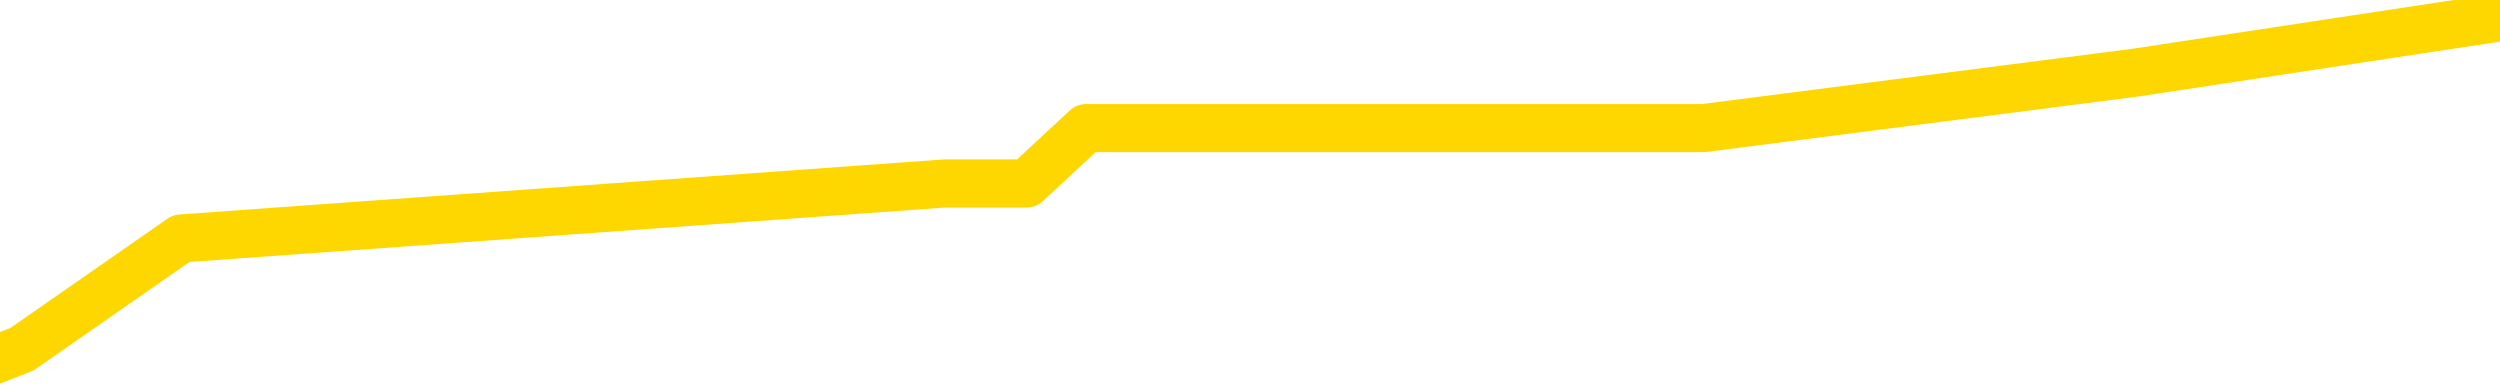 <svg xmlns="http://www.w3.org/2000/svg" version="1.1" viewBox="0 0 6500 1000">
	<path fill="none" stroke="gold" stroke-width="125" stroke-linecap="round" stroke-linejoin="round" d="M0 88120  L-345259 88120 L-342655 87977 L-340987 87833 L-322657 87545 L-322487 87258 L-315329 86971 L-315296 86971 L-301865 86827 L-298943 86971 L-285602 86540 L-281433 85965 L-280273 85247 L-279654 84528 L-277642 84097 L-273870 83810 L-273270 83522 L-272942 83235 L-272729 82948 L-272187 82660 L-270949 81511 L-269770 80362 L-266906 79212 L-266383 78063 L-261528 77775 L-258591 77488 L-258548 77201 L-258239 76913 L-257987 76626 L-255393 76339 L-251137 76339 L-251119 76339 L-249882 76339 L-248005 76339 L-246051 76051 L-245103 75764 L-244833 75477 L-244523 75333 L-244425 75189 L-243594 75189 L-241563 75333 L-241273 74040 L-239127 73465 L-238971 72603 L-235315 71741 L-235064 72172 L-234965 72028 L-234448 72459 L-232297 73178 L-231368 73896 L-229842 74614 L-228603 74614 L-227056 74471 L-224094 74183 L-222973 73896 L-222663 73609 L-221452 73465 L-218445 75045 L-218426 74902 L-218078 74758 L-217865 74614 L-217739 72603 L-217498 72316 L-217460 72028 L-217440 71741 L-217421 71454 L-217362 71166 L-217303 70879 L-217285 70591 L-216842 70304 L-215603 70017 L-214057 69729 L-210669 69442 L-204943 69298 L-204741 69155 L-203105 69011 L-201384 68867 L-199951 68724 L-199719 68580 L-199004 68436 L-192872 68293 L-192504 68005 L-192349 67718 L-191771 67431 L-191479 67143 L-190511 66856 L-190202 66568 L-189603 66281 L-187996 66281 L-187261 66281 L-186951 66425 L-186183 66425 L-184147 66137 L-183722 65850 L-182909 65706 L-175481 65419 L-174958 65132 L-174784 64844 L-174049 64557 L-172481 64270 L-172076 64126 L-169851 63839 L-168903 63695 L-168478 63551 L-168147 63551 L-167104 63408 L-164995 63120 L-164743 62833 L-164124 62545 L-163312 62402 L-161204 62114 L-161155 61827 L-159227 61540 L-158901 61252 L-158766 60965 L-158263 60821 L-156851 60534 L-156348 59959 L-155826 59528 L-152266 58954 L-151531 58379 L-149106 58379 L-147817 58091 L-147410 57948 L-144257 57948 L-144103 57948 L-144082 58091 L-143716 58091 L-142458 58235 L-141743 58379 L-140853 58379 L-140446 58379 L-139517 58379 L-138408 58235 L-138105 58810 L-131856 59097 L-130909 59385 L-129283 59672 L-128781 59816 L-125105 59959 L-124273 60103 L-120320 60247 L-118908 59816 L-116419 59528 L-115742 59241 L-115704 59097 L-114833 59097 L-111622 58954 L-108758 58810 L-107791 58666 L-106669 58379 L-106650 58091 L-105025 57804 L-104561 57373 L-104469 57229 L-98100 57086 L-97151 56942 L-94694 56798 L-93822 56511 L-92586 56367 L-90584 56224 L-90187 55936 L-88751 55649 L-86725 55505 L-86511 55218 L-85331 55074 L-83823 54931 L-83803 54787 L-81790 54643 L-80921 54356 L-80050 54212 L-79465 53925 L-78928 53637 L-78270 53350 L-77032 53063 L-76472 52919 L-75290 52775 L-74053 52632 L-74014 52488 L-73627 52344 L-73086 52057 L-72312 51913 L-71190 51770 L-69101 51482 L-68767 51195 L-68481 50908 L-67553 50764 L-67070 50477 L-66334 50333 L-62703 50189 L-61575 50045 L-61421 49902 L-60395 49614 L-56680 49471 L-55463 49183 L-53644 48896 L-50858 48752 L-50297 48465 L-46409 48465 L-43933 48321 L-42598 48321 L-42094 48178 L-41611 48034 L-38922 48034 L-35150 48034 L-32693 48034 L-31513 48034 L-30874 47890 L-28514 47603 L-28437 47459 L-27389 47316 L-27296 47028 L-26793 47028 L-26348 47028 L-26290 47028 L-26076 47028 L-23117 46741 L-20409 46597 L-20254 46454 L-16733 46310 L-16211 46022 L-15243 45735 L-14894 45591 L-13851 45304 L-12922 45017 L-12496 44873 L-10987 44873 L-10020 44729 L-10001 44586 L-8105 34097 L-7989 23321 L-7941 12689 L-7917 2057 L-4913 1913 L-2882 1626 L-1121 1482 L-754 1339 L-309 1051 L57 908 L471 620 L2456 477 L2669 477 L2824 333 L4429 333 L5551 189 L6500 45" />
</svg>
